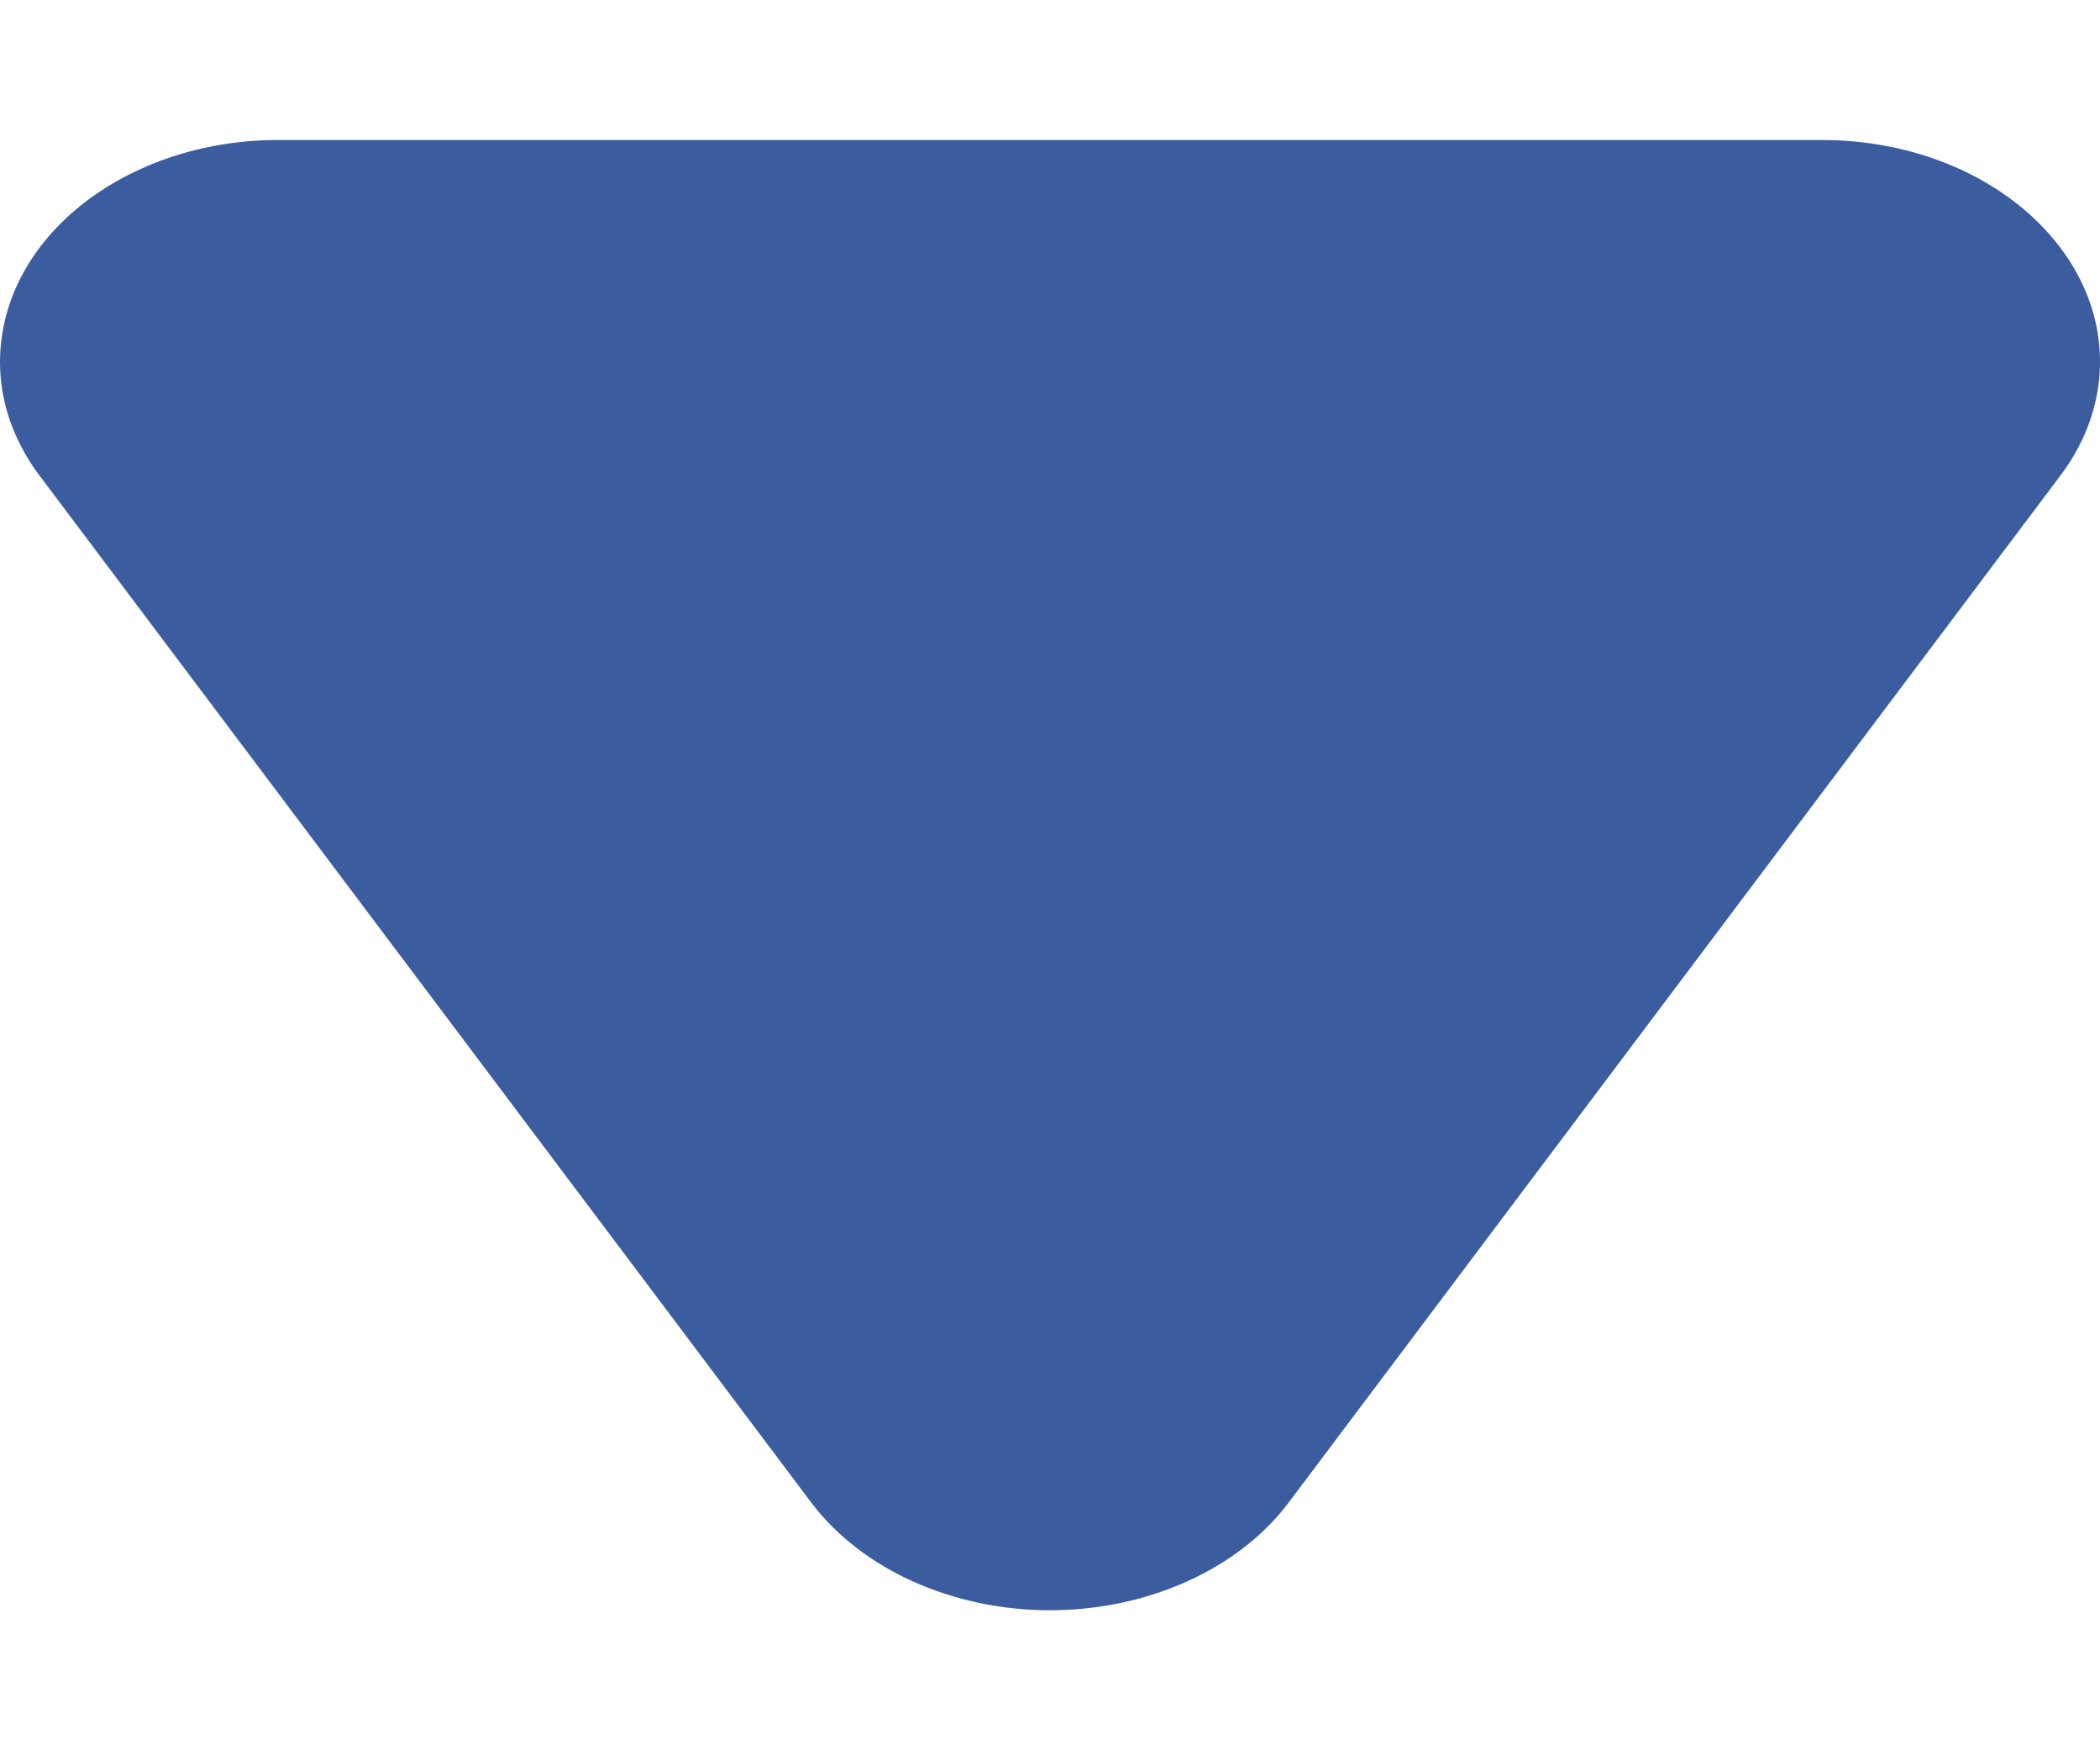 <svg width="12" height="10" viewBox="0 0 12 10" fill="none" xmlns="http://www.w3.org/2000/svg">
<path d="M10.427 0.8H1.578C1.3 0.801 1.027 0.861 0.787 0.973C0.547 1.085 0.348 1.245 0.21 1.437C0.072 1.629 -0 1.847 2.53296e-06 2.069C0 2.29 0.074 2.508 0.213 2.7L4.639 8.589C4.781 8.775 4.98 8.929 5.218 9.036C5.457 9.143 5.725 9.2 5.998 9.2C6.272 9.2 6.541 9.144 6.779 9.037C7.017 8.931 7.217 8.777 7.359 8.591L11.782 2.706C11.923 2.515 11.998 2.297 12 2.075C12.002 1.853 11.931 1.635 11.793 1.442C11.656 1.249 11.457 1.088 11.218 0.975C10.978 0.862 10.705 0.802 10.427 0.8Z" fill="#3B5DA0"/>
</svg>
